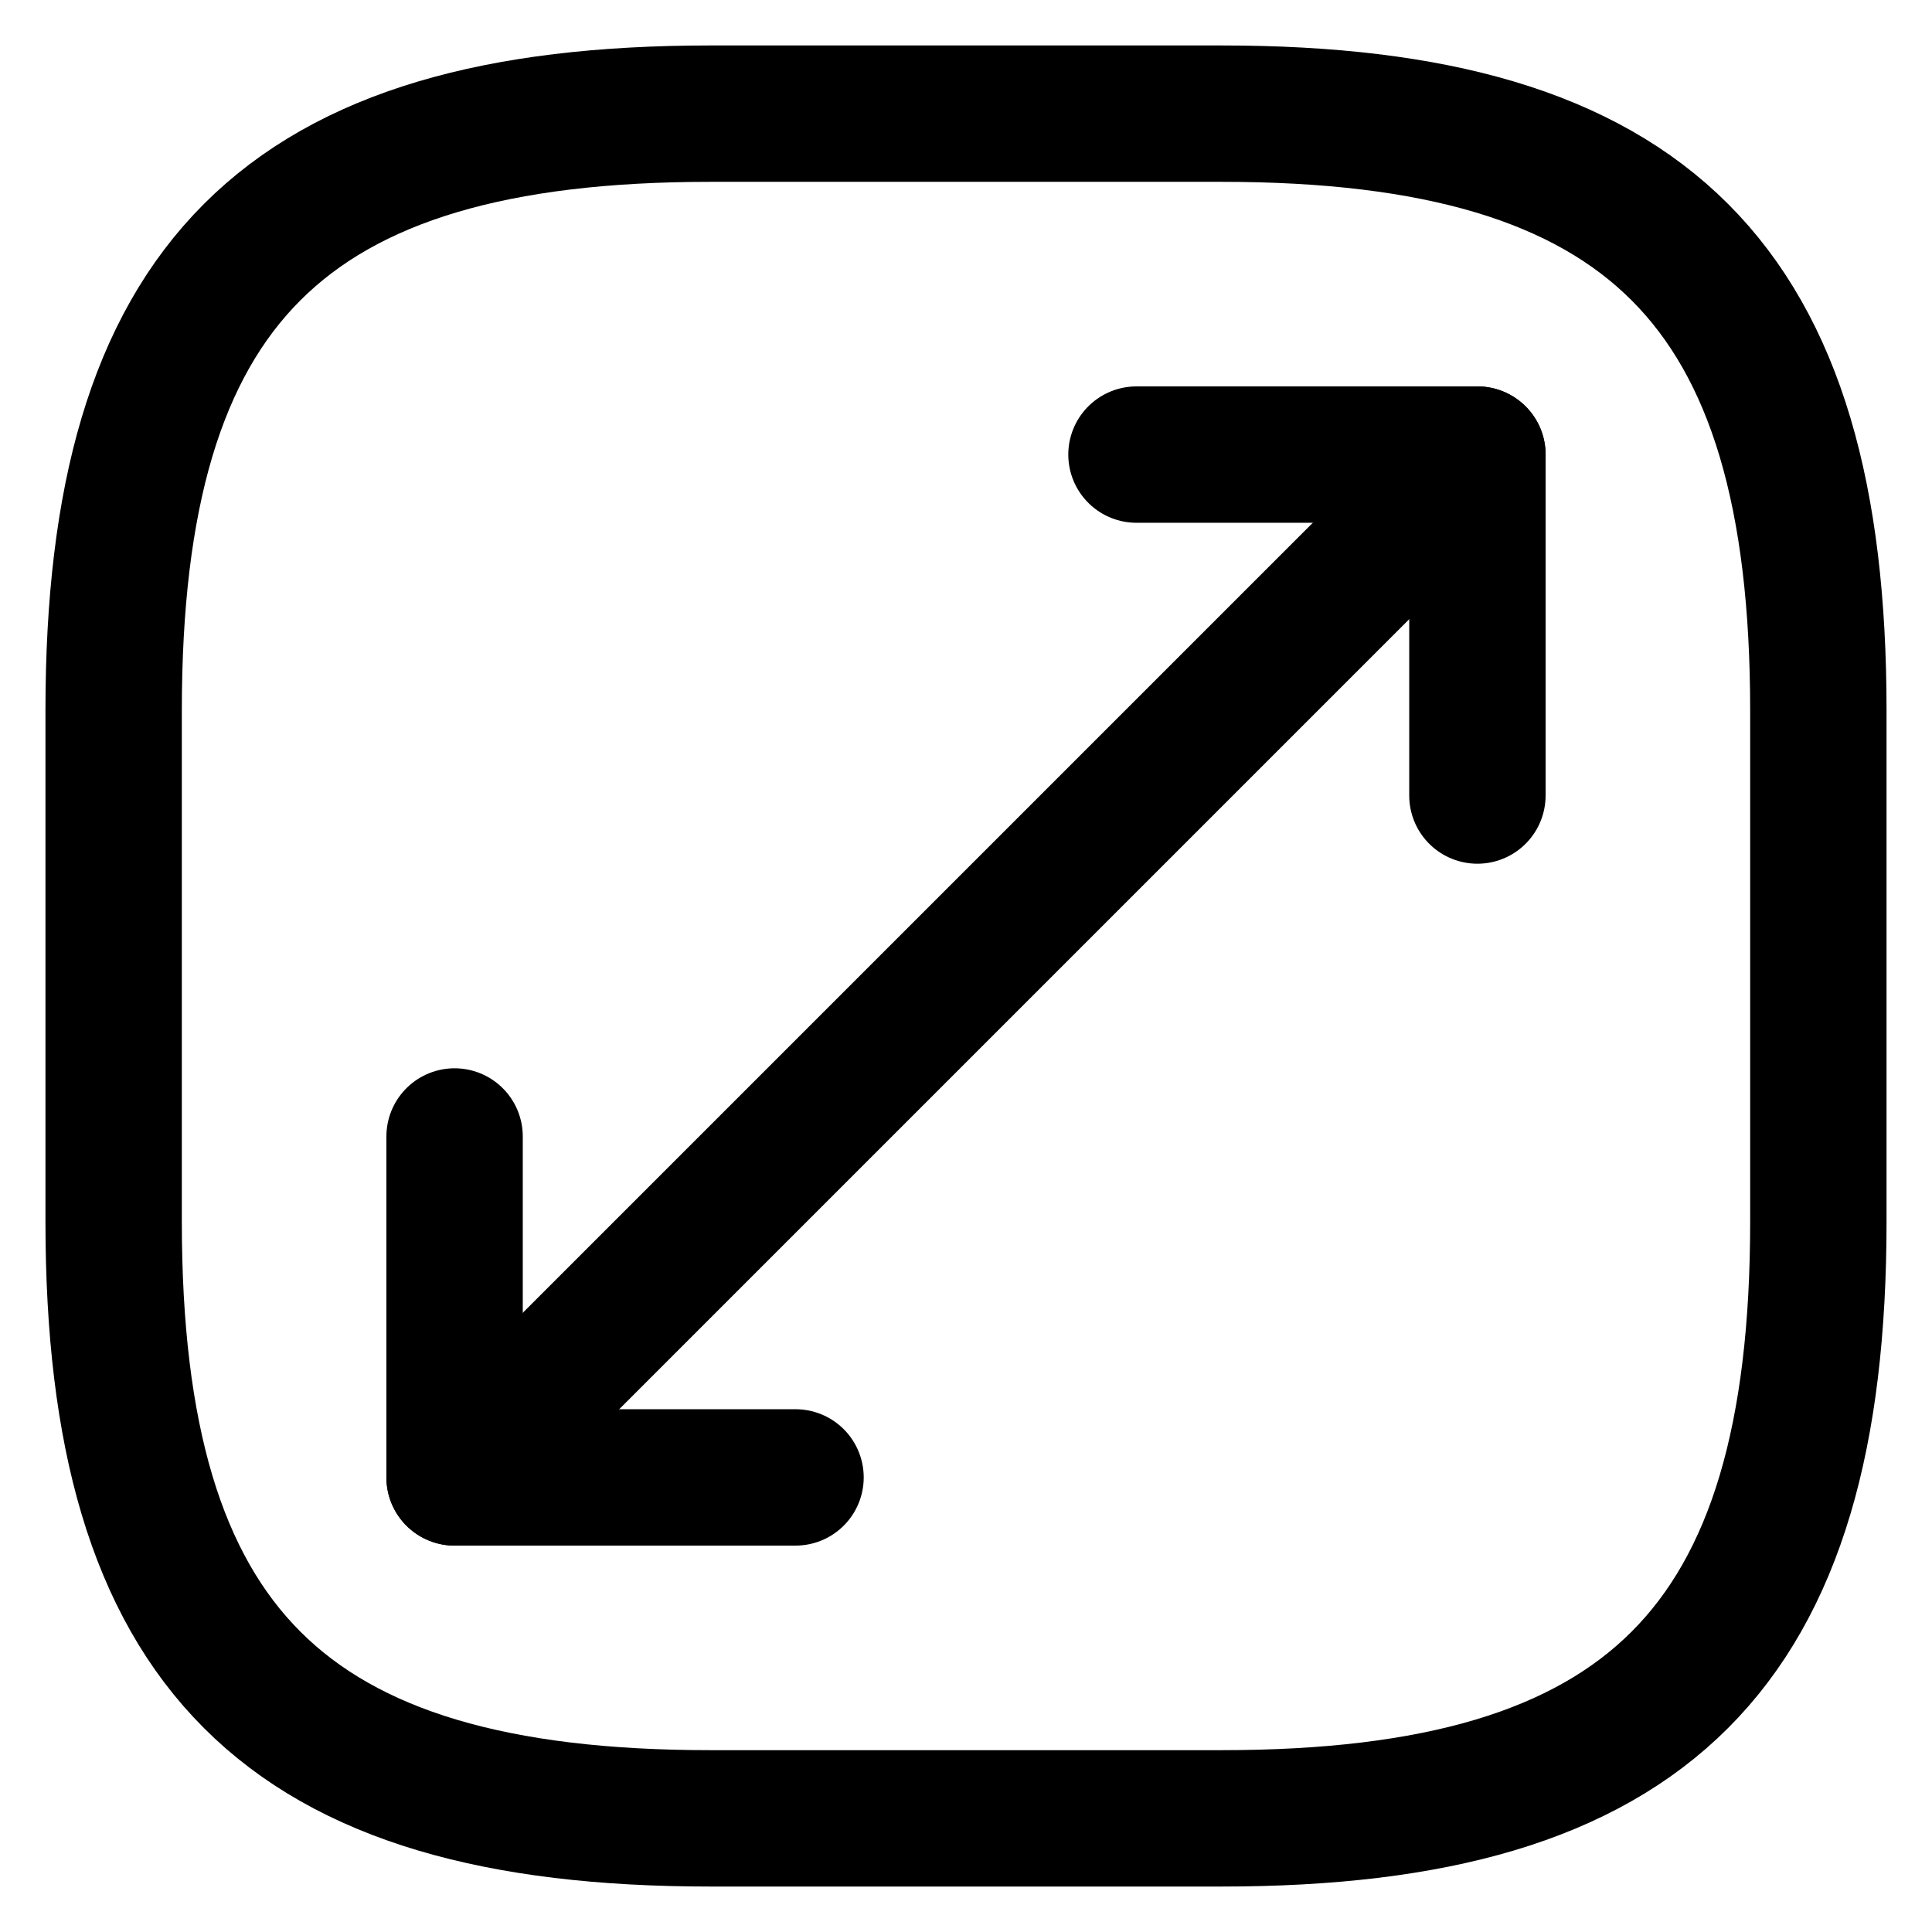 <svg width="17" height="17" viewBox="0 0 17 17" fill="none" xmlns="http://www.w3.org/2000/svg">
<path d="M13 4L4 13M6.25 16H10.75C14.5 16 16 14.5 16 10.75V6.25C16 2.5 14.5 1 10.75 1H6.25C2.5 1 1 2.5 1 6.25V10.75C1 14.5 2.5 16 6.25 16Z" stroke="black" stroke-width="1.2" stroke-linecap="round" stroke-linejoin="round"/>
<path d="M13 7V4H10M4 10V13H7" stroke="black" stroke-width="1.2" stroke-linecap="round" stroke-linejoin="round"/>
</svg>
